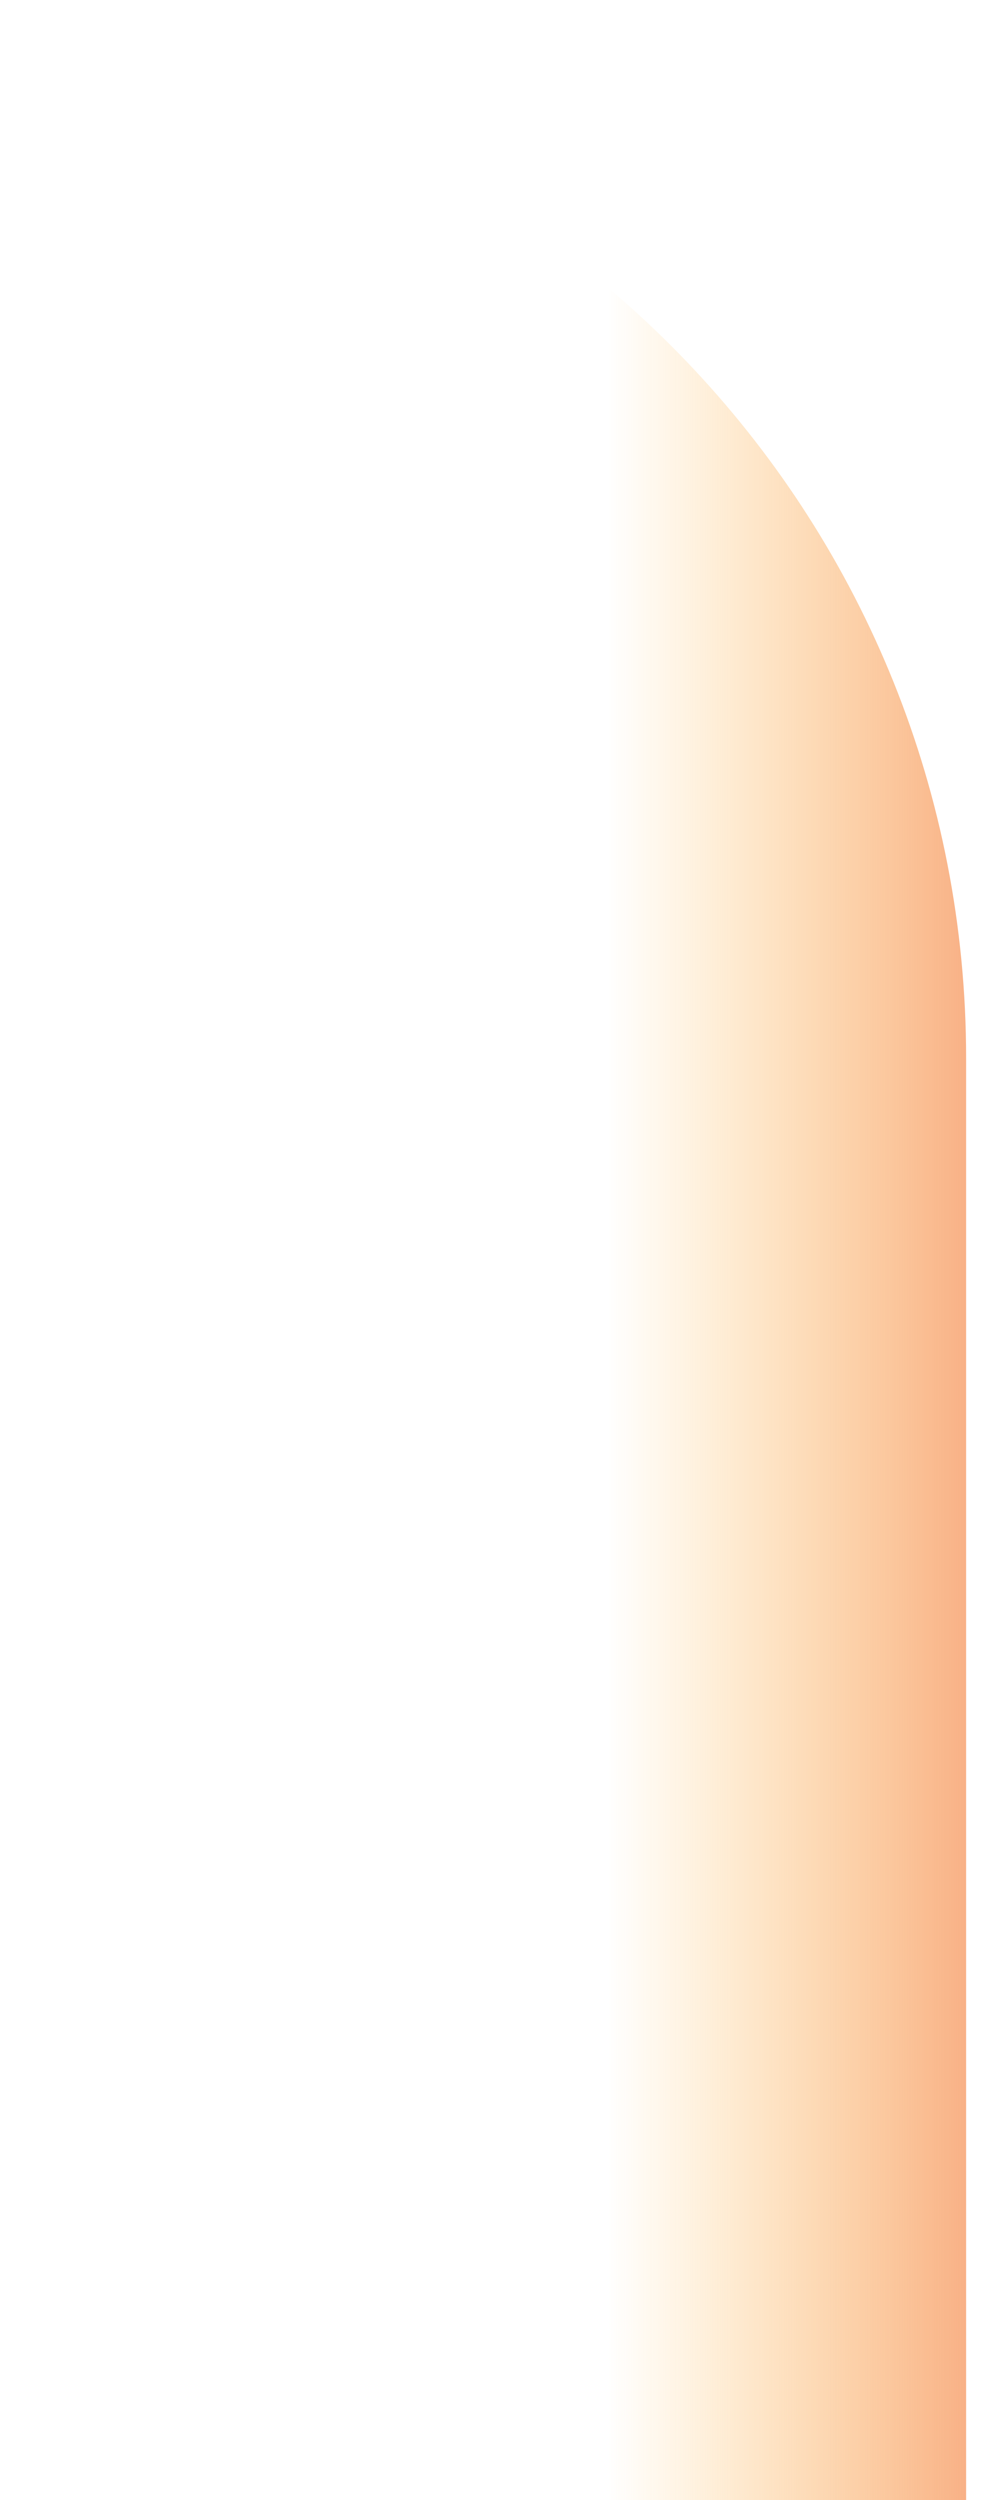 <svg width="16" height="40" viewBox="0 0 16 40" fill="none" xmlns="http://www.w3.org/2000/svg">
<path d="M0.497 0.842V40H15.458V16.934C15.458 8.418 8.86 1.444 0.497 0.842Z" fill="url(#paint0_linear_8_181)"/>
<defs>
<linearGradient id="paint0_linear_8_181" x1="9.718" y1="20.421" x2="19.758" y2="20.421" gradientUnits="userSpaceOnUse">
<stop stop-color="#FEA613" stop-opacity="0"/>
<stop offset="0.183" stop-color="#FC9B19" stop-opacity="0.183"/>
<stop offset="0.509" stop-color="#F57D28" stop-opacity="0.509"/>
<stop offset="0.936" stop-color="#EB4C40" stop-opacity="0.936"/>
<stop offset="1" stop-color="#E94444"/>
</linearGradient>
</defs>
</svg>
